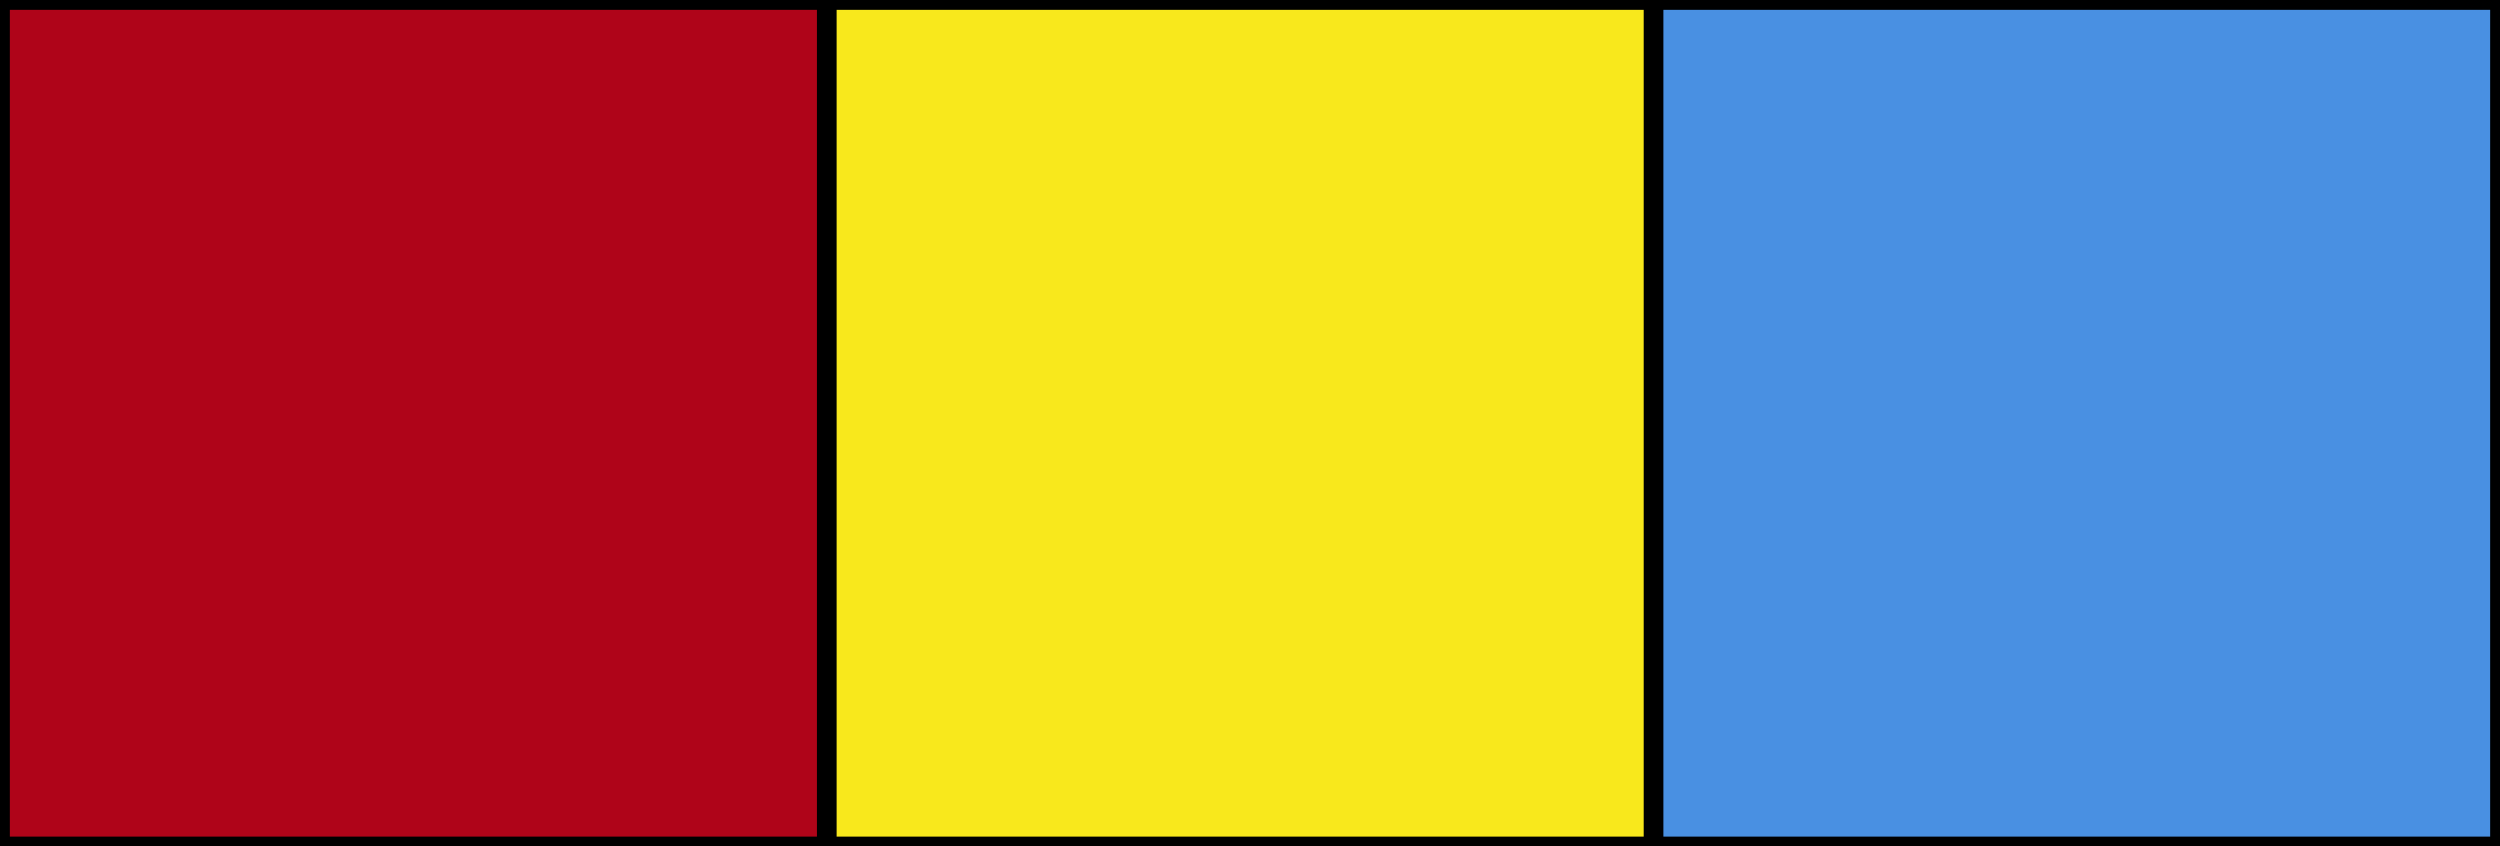 <?xml version="1.0" encoding="UTF-8" standalone="no"?>
<svg width="127px" height="43px" viewBox="0 0 127 43" version="1.1" xmlns="http://www.w3.org/2000/svg" xmlns:xlink="http://www.w3.org/1999/xlink" xmlns:sketch="http://www.bohemiancoding.com/sketch/ns">
    <!-- Generator: Sketch 3.3.2 (12043) - http://www.bohemiancoding.com/sketch -->
    <title>Rectangle 1 + Rectangle 1 Copy + Rectangle 1 Copy 2</title>
    <desc>Created with Sketch.</desc>
    <defs></defs>
    <g id="Home-Page-(Desktop-+-Mobile)" stroke="none" stroke-width="1" fill="none" fill-rule="evenodd" sketch:type="MSPage">
        <g id="Desktop-HD" sketch:type="MSArtboardGroup" transform="translate(-538, -410)" stroke="#000000">
            <g id="Rectangle-1-+-Rectangle-1-Copy-+-Rectangle-1-Copy-2" sketch:type="MSLayerGroup" transform="translate(538, 410)">
                <rect id="Rectangle-1" fill="#AF0419" sketch:type="MSShapeGroup" x="0" y="0" width="43" height="43"></rect>
                <rect id="Rectangle-1-Copy" fill="#F8E81C" sketch:type="MSShapeGroup" x="42" y="0" width="43" height="43"></rect>
                <rect id="Rectangle-1-Copy-2" fill="#4990E2" sketch:type="MSShapeGroup" x="84" y="0" width="43" height="43"></rect>
            </g>
        </g>
    </g>
</svg>